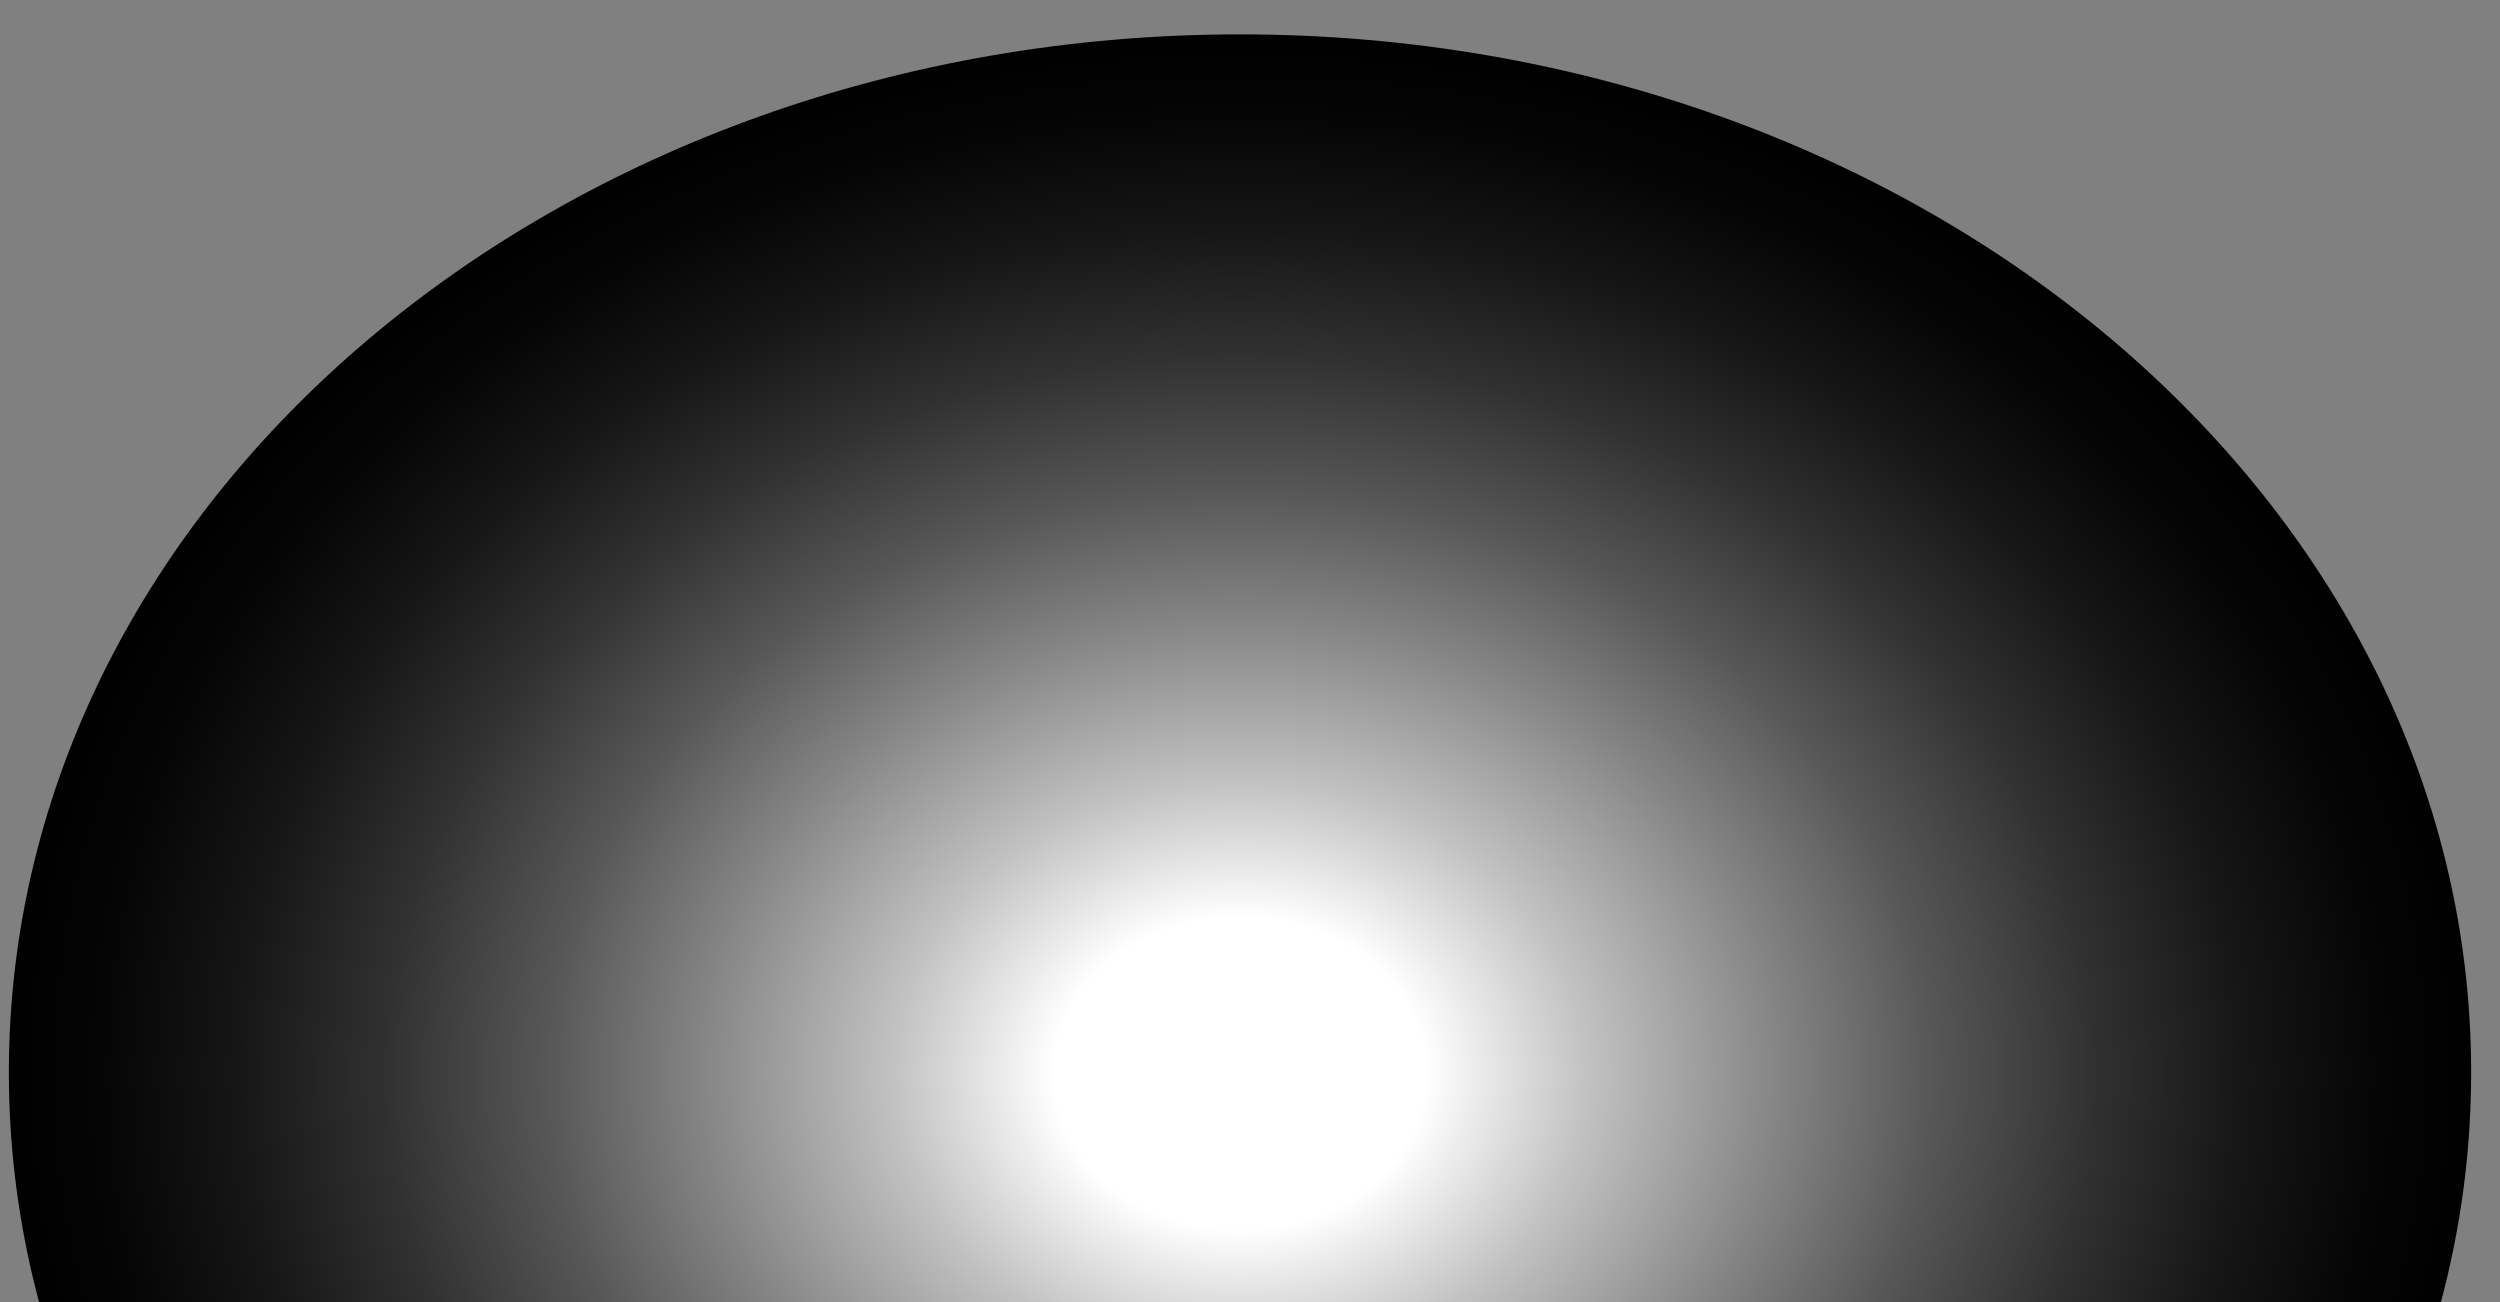 <svg width="48" height="25" viewBox="0 0 48 25" fill="none" xmlns="http://www.w3.org/2000/svg">
<rect x="0" y="0" width="48" height="25" fill="#808080" stroke="none"/>
<path id="Vector" style="mix-blend-mode:screen" d="M23.808 40.523C36.863 40.523 47.446 31.599 47.446 20.591C47.446 9.584 36.863 0.66 23.808 0.66C10.753 0.66 0.17 9.584 0.17 20.591C0.17 31.599 10.753 40.523 23.808 40.523Z" fill="url(#paint0_radial_11_78)"/>
<defs>
<radialGradient id="paint0_radial_11_78" cx="0" cy="0" r="1" gradientUnits="userSpaceOnUse" gradientTransform="translate(23.808 20.591) scale(23.638 19.931)">
<stop offset="0.15" stop-color="white"/>
<stop offset="0.28" stop-color="#C2C2C2"/>
<stop offset="0.43" stop-color="#878787"/>
<stop offset="0.56" stop-color="#575757"/>
<stop offset="0.69" stop-color="#313131"/>
<stop offset="0.81" stop-color="#161616"/>
<stop offset="0.92" stop-color="#050505"/>
<stop offset="1"/>
</radialGradient>
</defs>
</svg>
